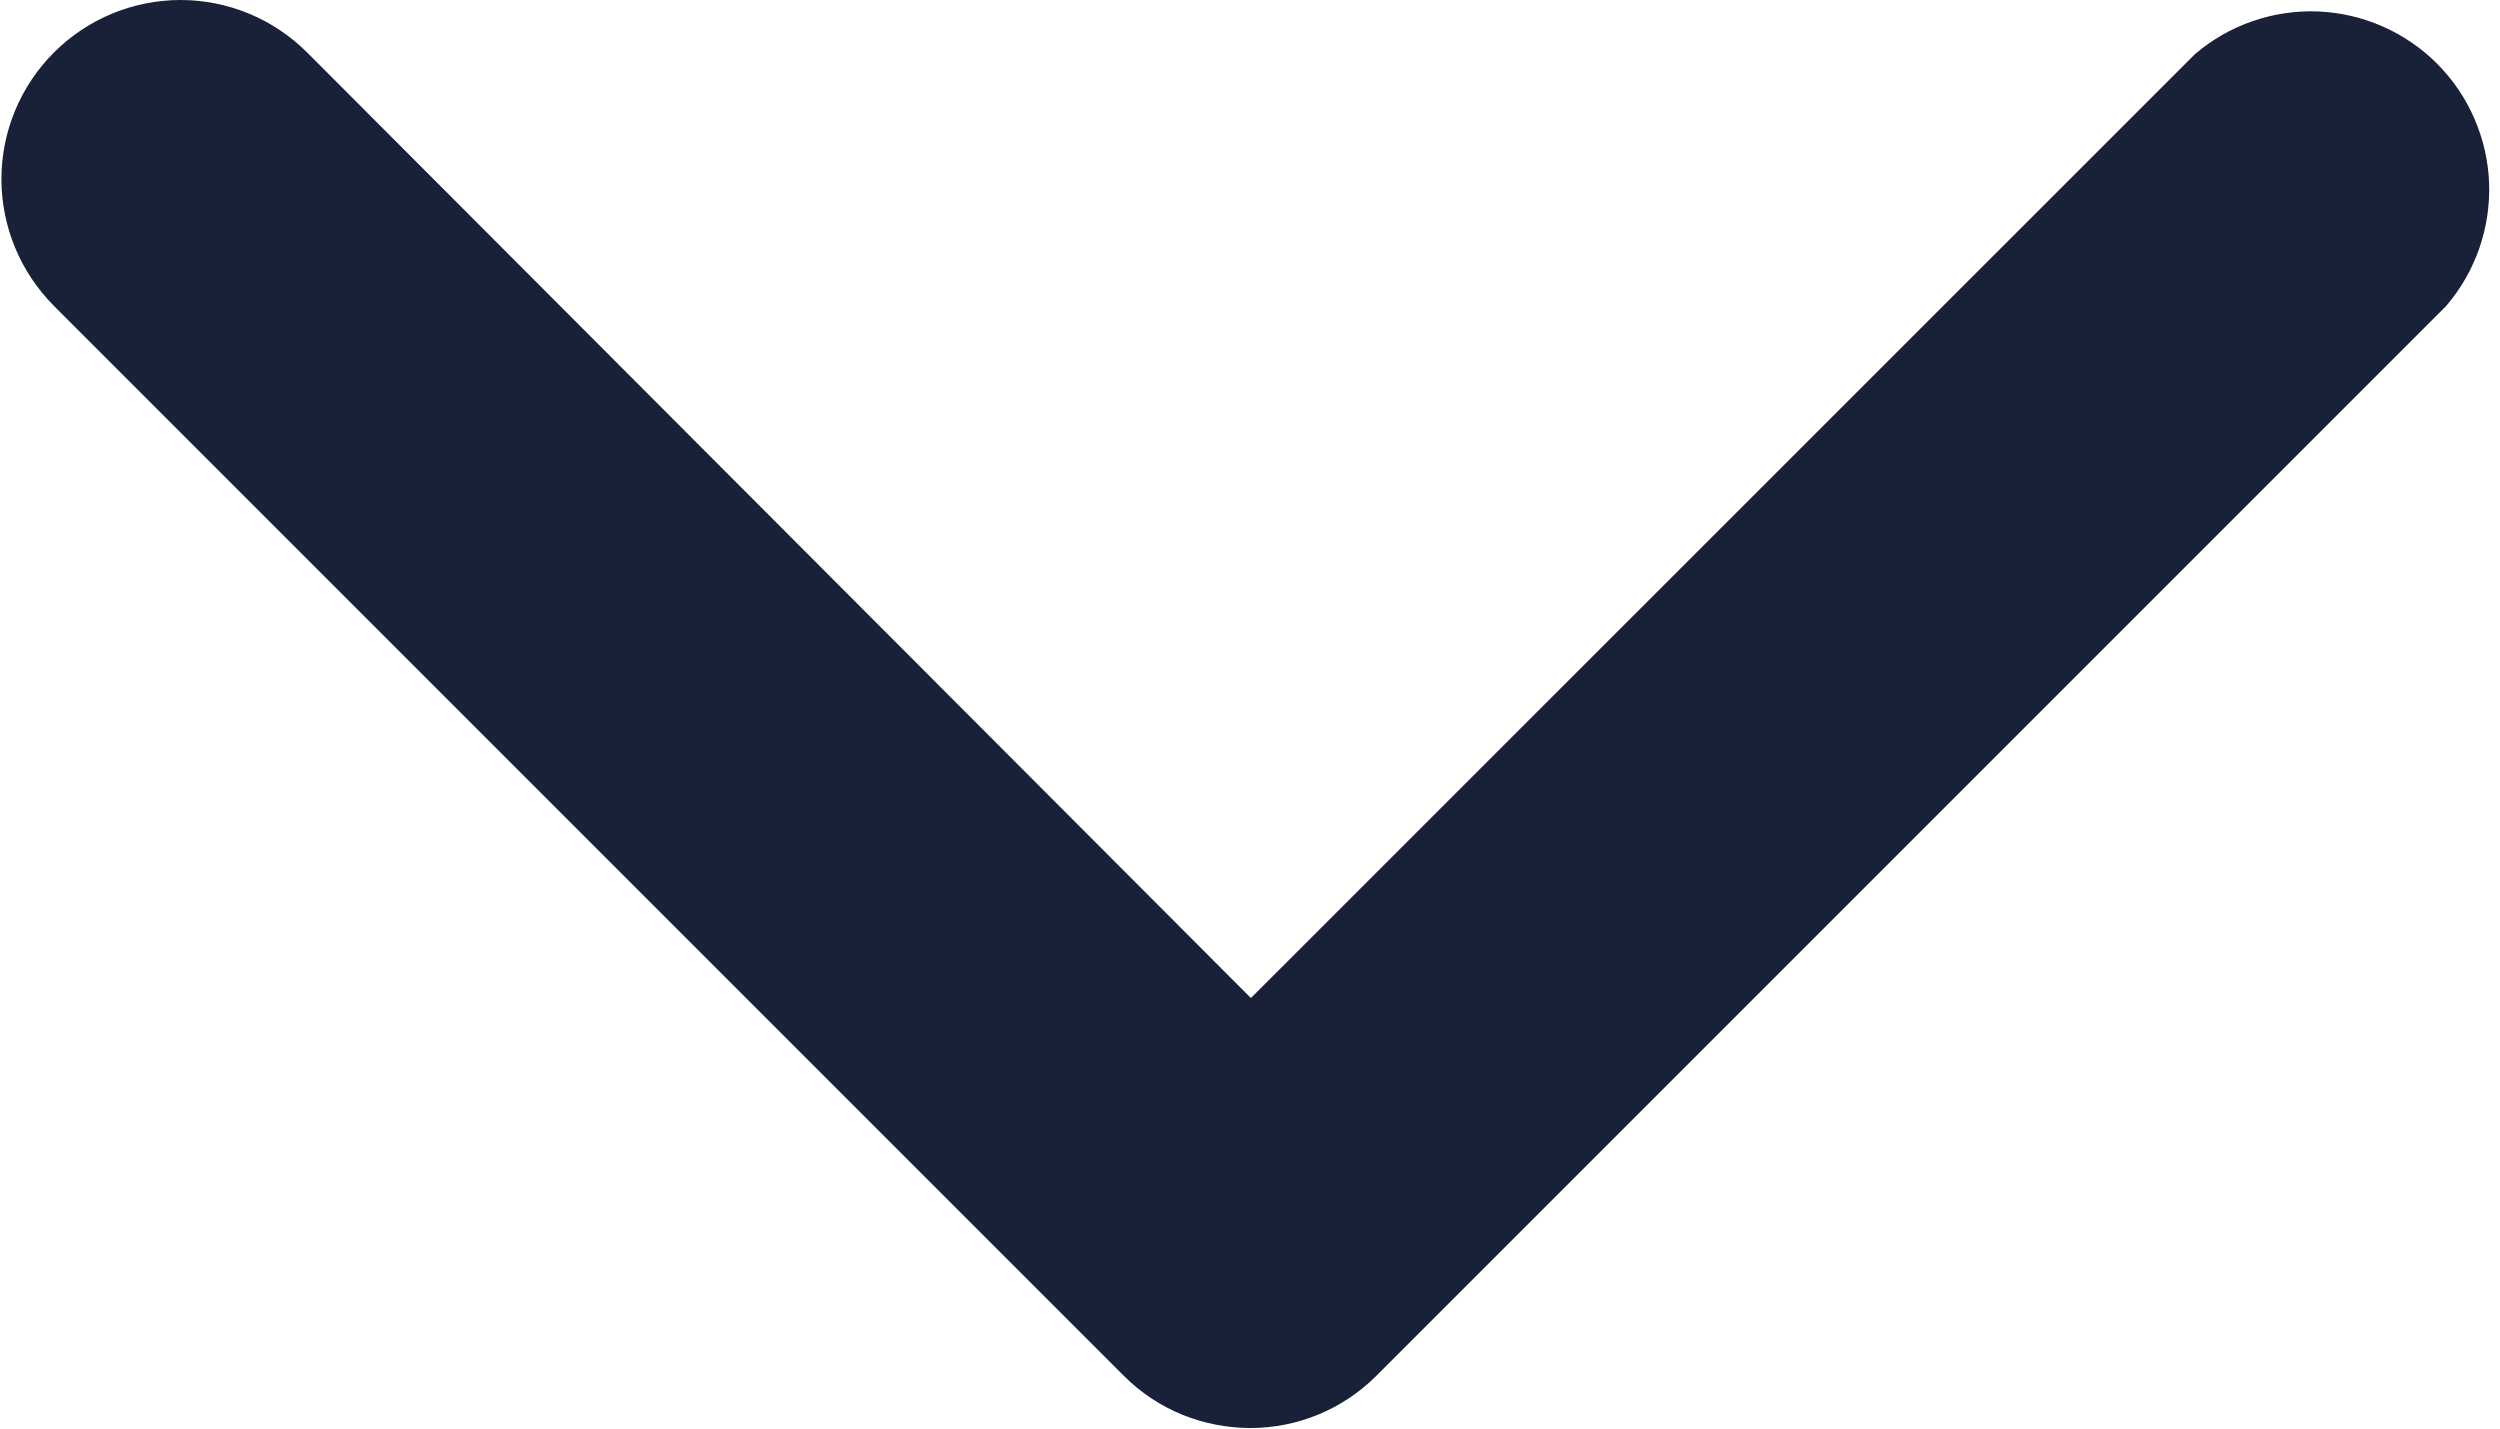 <svg width="14" height="8" viewBox="0 0 14 8" fill="none" xmlns="http://www.w3.org/2000/svg">
<path d="M7.005 7.997C6.874 7.997 6.744 7.972 6.622 7.923C6.5 7.873 6.389 7.8 6.296 7.707L0.302 1.713C0.114 1.524 0.008 1.269 0.008 1.003C0.008 0.737 0.114 0.482 0.302 0.294C0.49 0.106 0.745 0 1.011 0C1.277 0 1.532 0.106 1.72 0.294L7.005 5.589L12.291 0.304C12.482 0.14 12.728 0.055 12.979 0.064C13.23 0.074 13.469 0.178 13.647 0.356C13.825 0.534 13.929 0.773 13.939 1.024C13.948 1.276 13.863 1.521 13.699 1.713L7.705 7.707C7.519 7.892 7.268 7.996 7.005 7.997Z" fill="#182138"/>
</svg>
